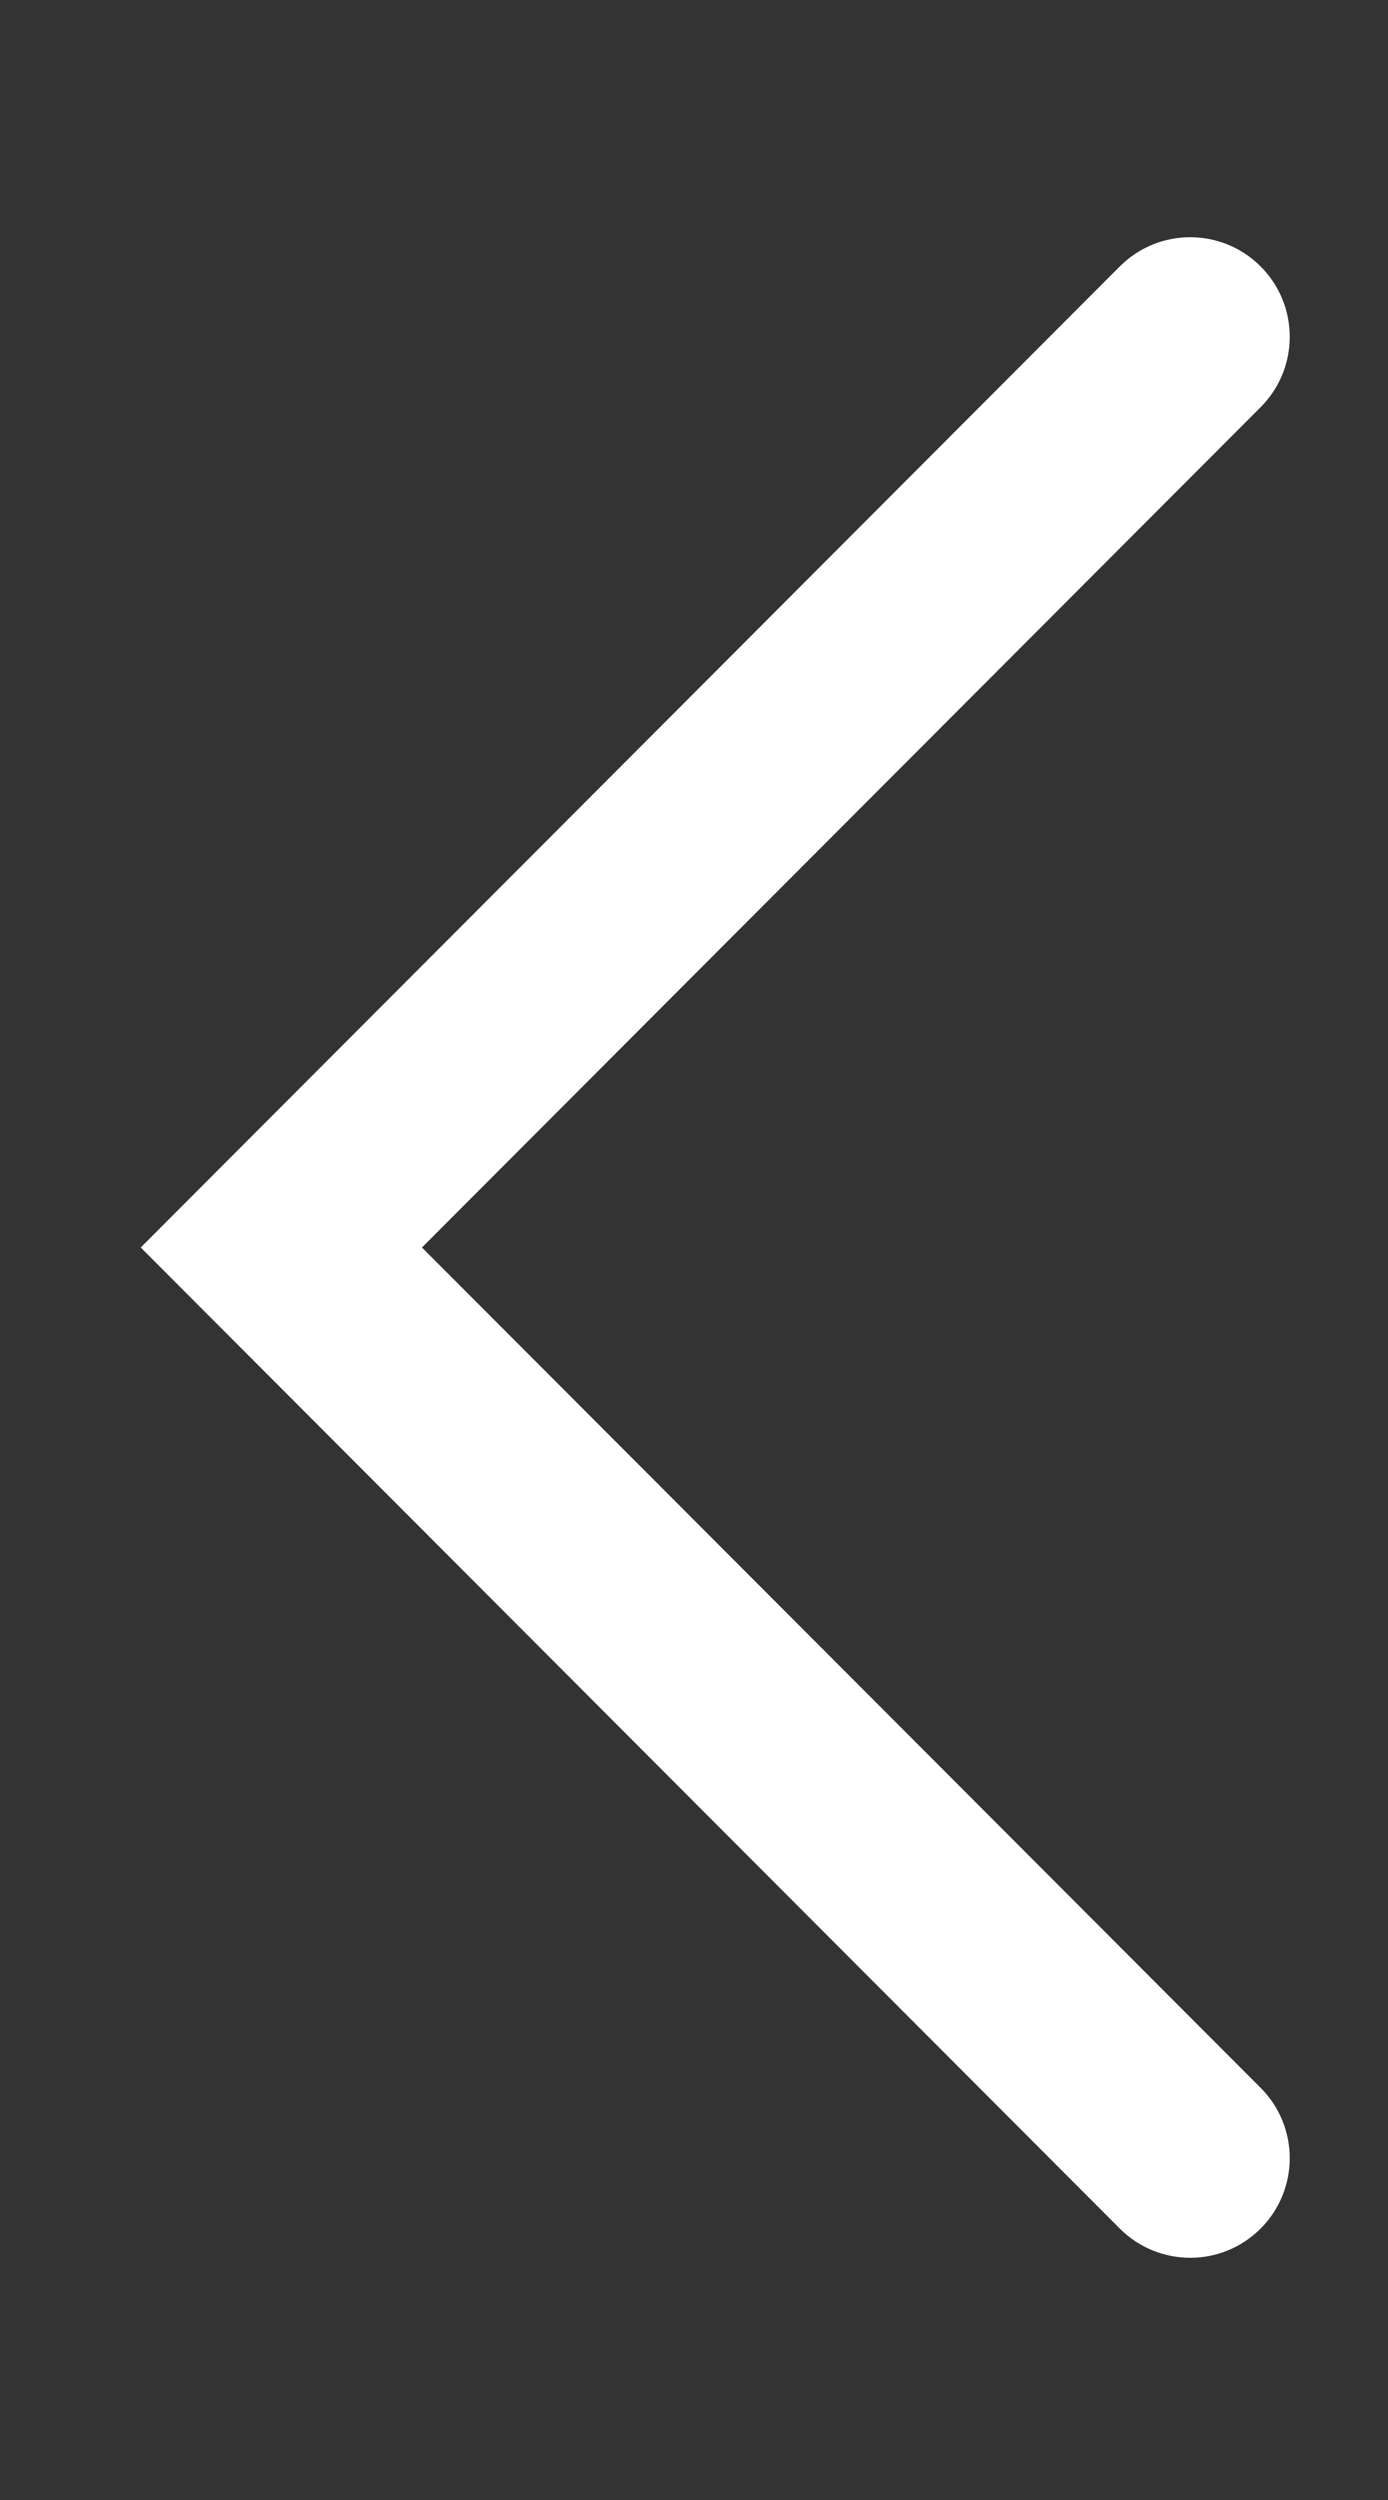 <svg width="5" height="9" viewBox="0 0 5 9" fill="none" xmlns="http://www.w3.org/2000/svg">
<rect x="0" y="0" width="5" height="9" fill="#333333" stroke="none"/>
<path d="M4.288 8.128C4.379 8.128 4.471 8.093 4.541 8.023C4.681 7.883 4.681 7.656 4.541 7.516L1.52 4.491L4.541 1.466C4.681 1.326 4.681 1.099 4.541 0.959C4.401 0.819 4.174 0.819 4.034 0.959L0.507 4.491L4.034 8.023C4.104 8.093 4.196 8.128 4.288 8.128Z" fill="white"/>
</svg>
